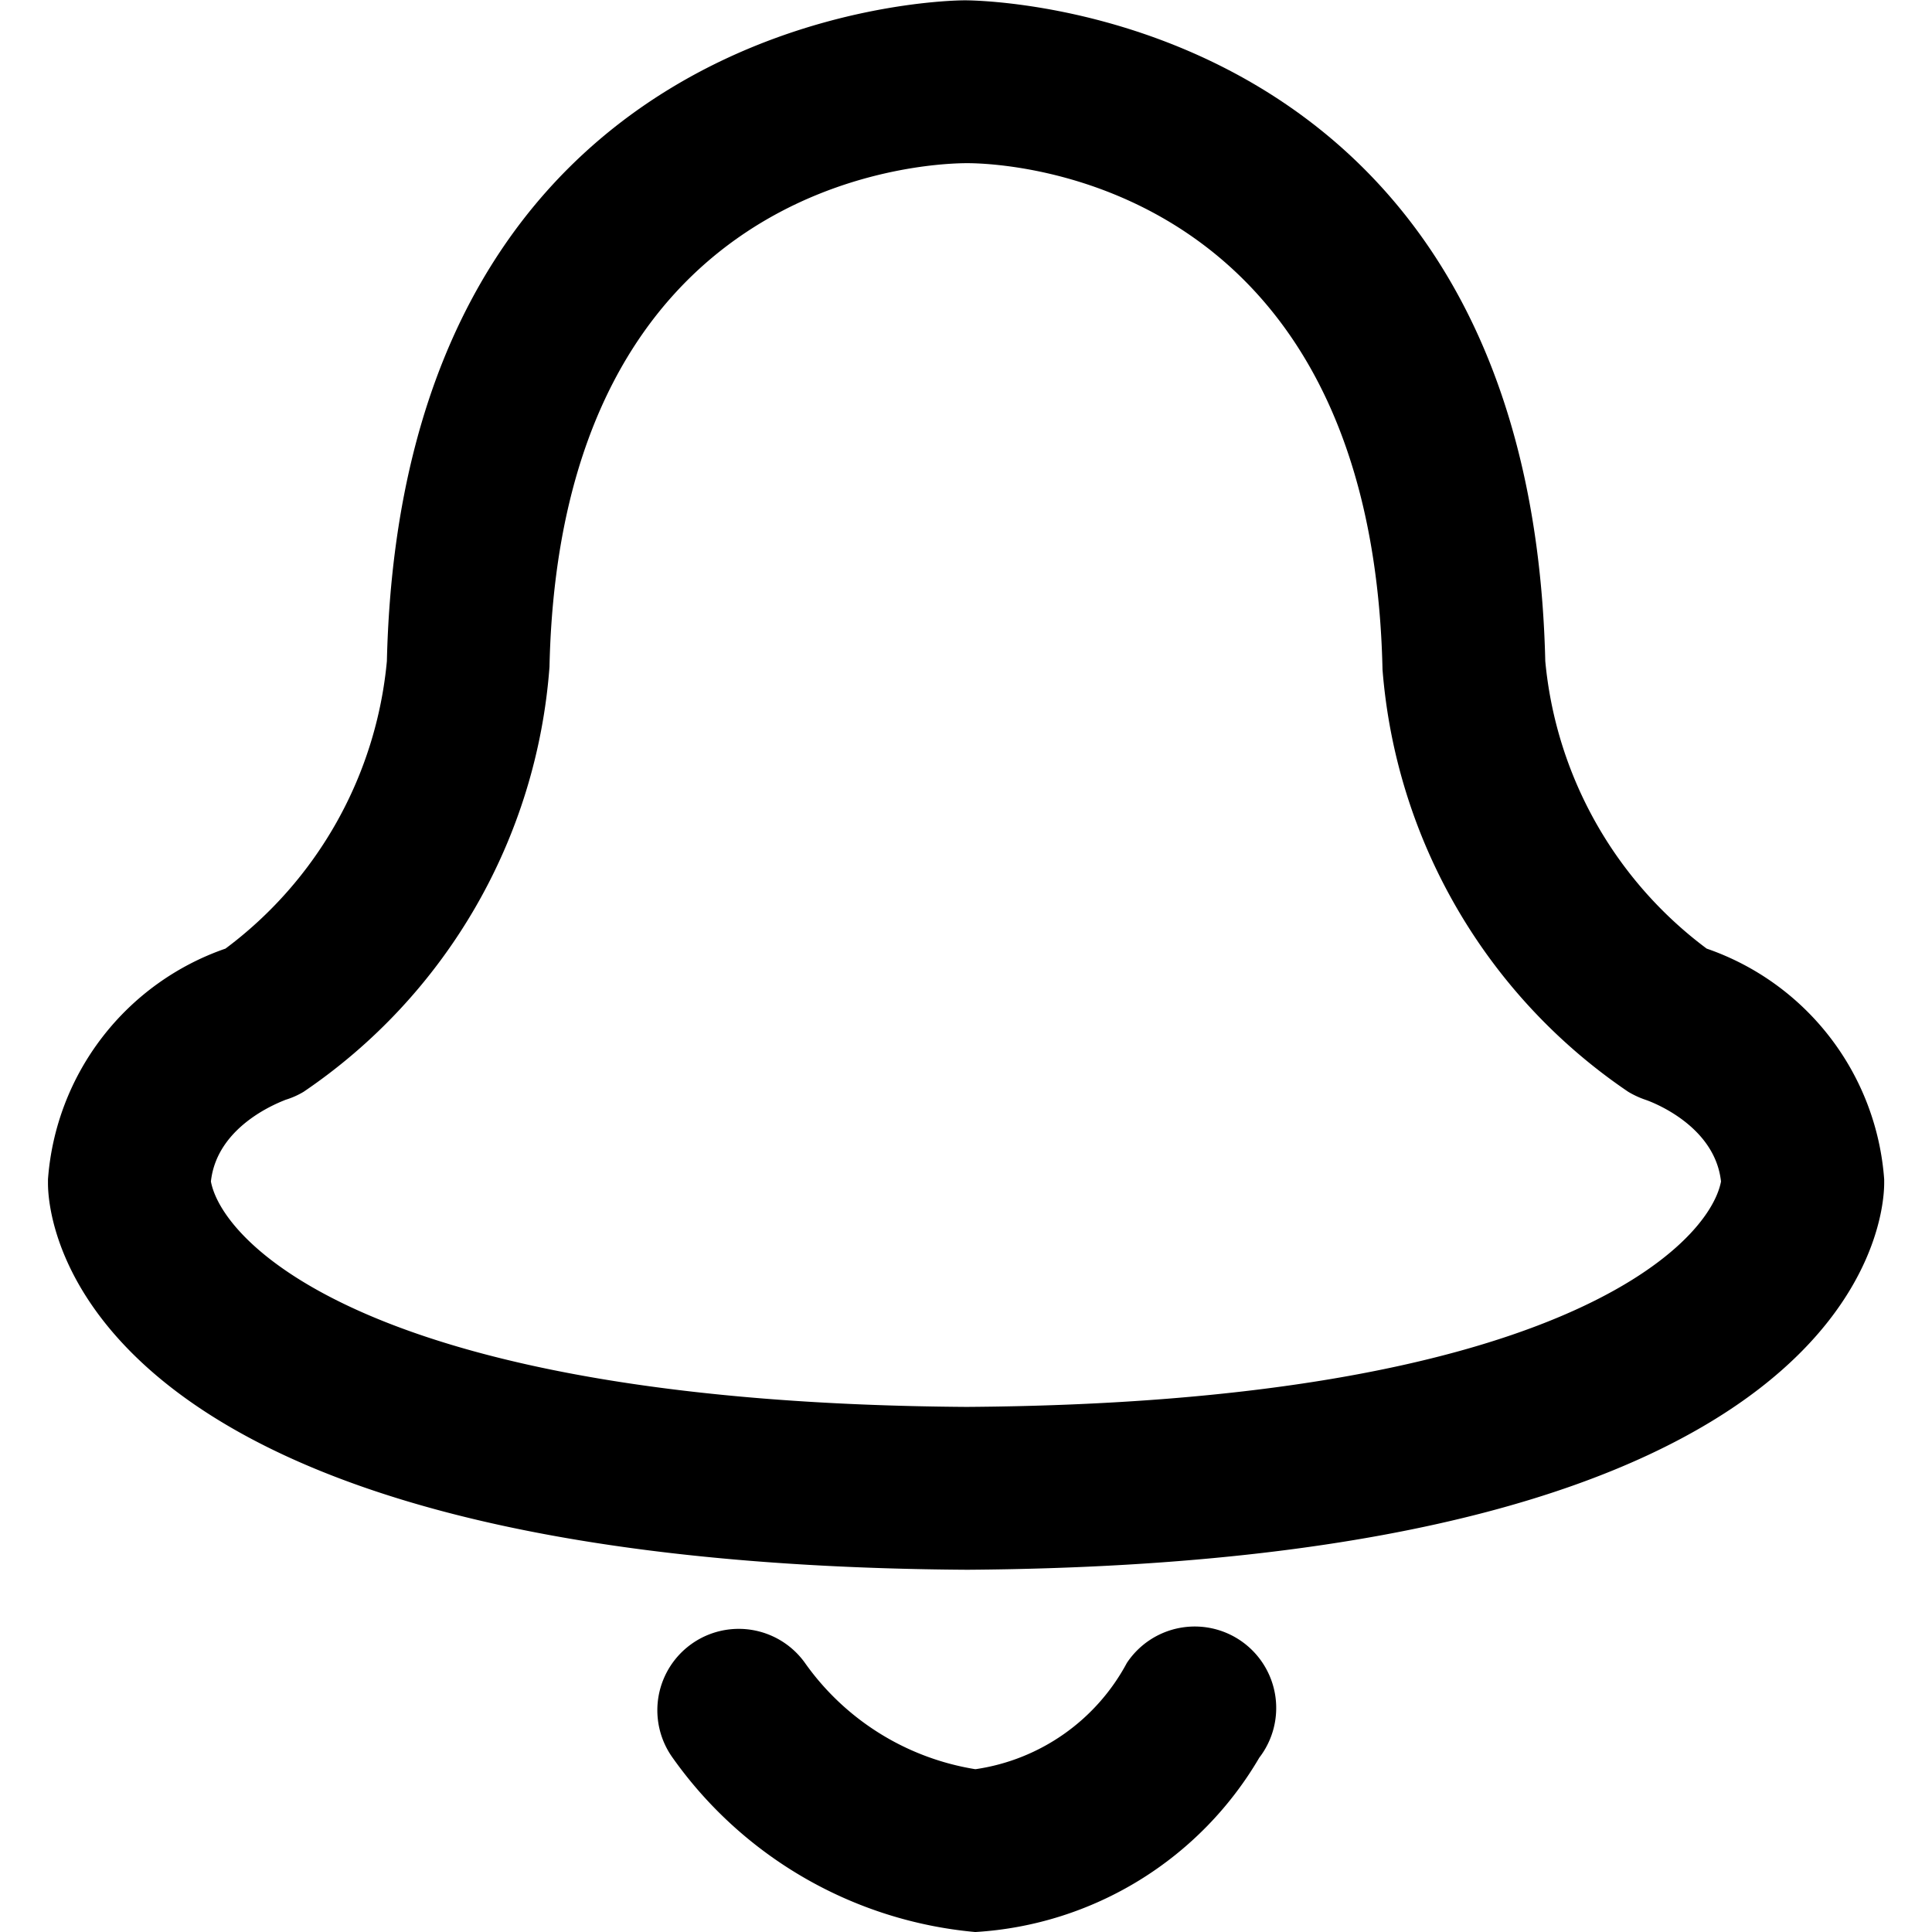 <svg xmlns="http://www.w3.org/2000/svg" width="24" height="24" viewBox="0 0 24 24">
  <g transform="translate(-311 -561)">
    <rect width="24" height="24" transform="translate(311 561)" fill="none"/>
    <path d="M4031.441,2636.811a5.177,5.177,0,0,1-3.752-2.16,1.011,1.011,0,1,1,1.636-1.189,3.219,3.219,0,0,0,2.117,1.326h.01a2.548,2.548,0,0,0,1.876-1.319,1.012,1.012,0,1,1,1.645,1.177,4.392,4.392,0,0,1-3.522,2.165Zm-.081-4.5c11.034-.08,11.374-4.319,11.376-4.8v-.05a3.285,3.285,0,0,0-2.205-2.866,5.038,5.038,0,0,1-2.005-3.571c-.191-8.081-6.9-8.208-7.208-8.209-.286,0-6.992.128-7.182,8.209a5.037,5.037,0,0,1-2.005,3.571,3.288,3.288,0,0,0-2.205,2.866v.05c0,.483.341,4.728,11.407,4.8Zm-8.486-5.837a1.006,1.006,0,0,0,.227-.1,7,7,0,0,0,3.055-5.28c.132-6.056,4.655-6.253,5.176-6.256s5.038.2,5.172,6.289a6.994,6.994,0,0,0,3.053,5.247,1.128,1.128,0,0,0,.217.1c.036.012.857.3.935,1.014-.152.8-2.08,2.751-9.364,2.8h-.014c-7.3-.05-9.229-2-9.381-2.8.078-.719.9-1,.927-1.015ZM4040.713,2627.551ZM4040.713,2627.551ZM4040.713,2627.5ZM4021.946,2627.5Z" transform="translate(-3708.33 -2051.811)"/>
  </g>
</svg>
